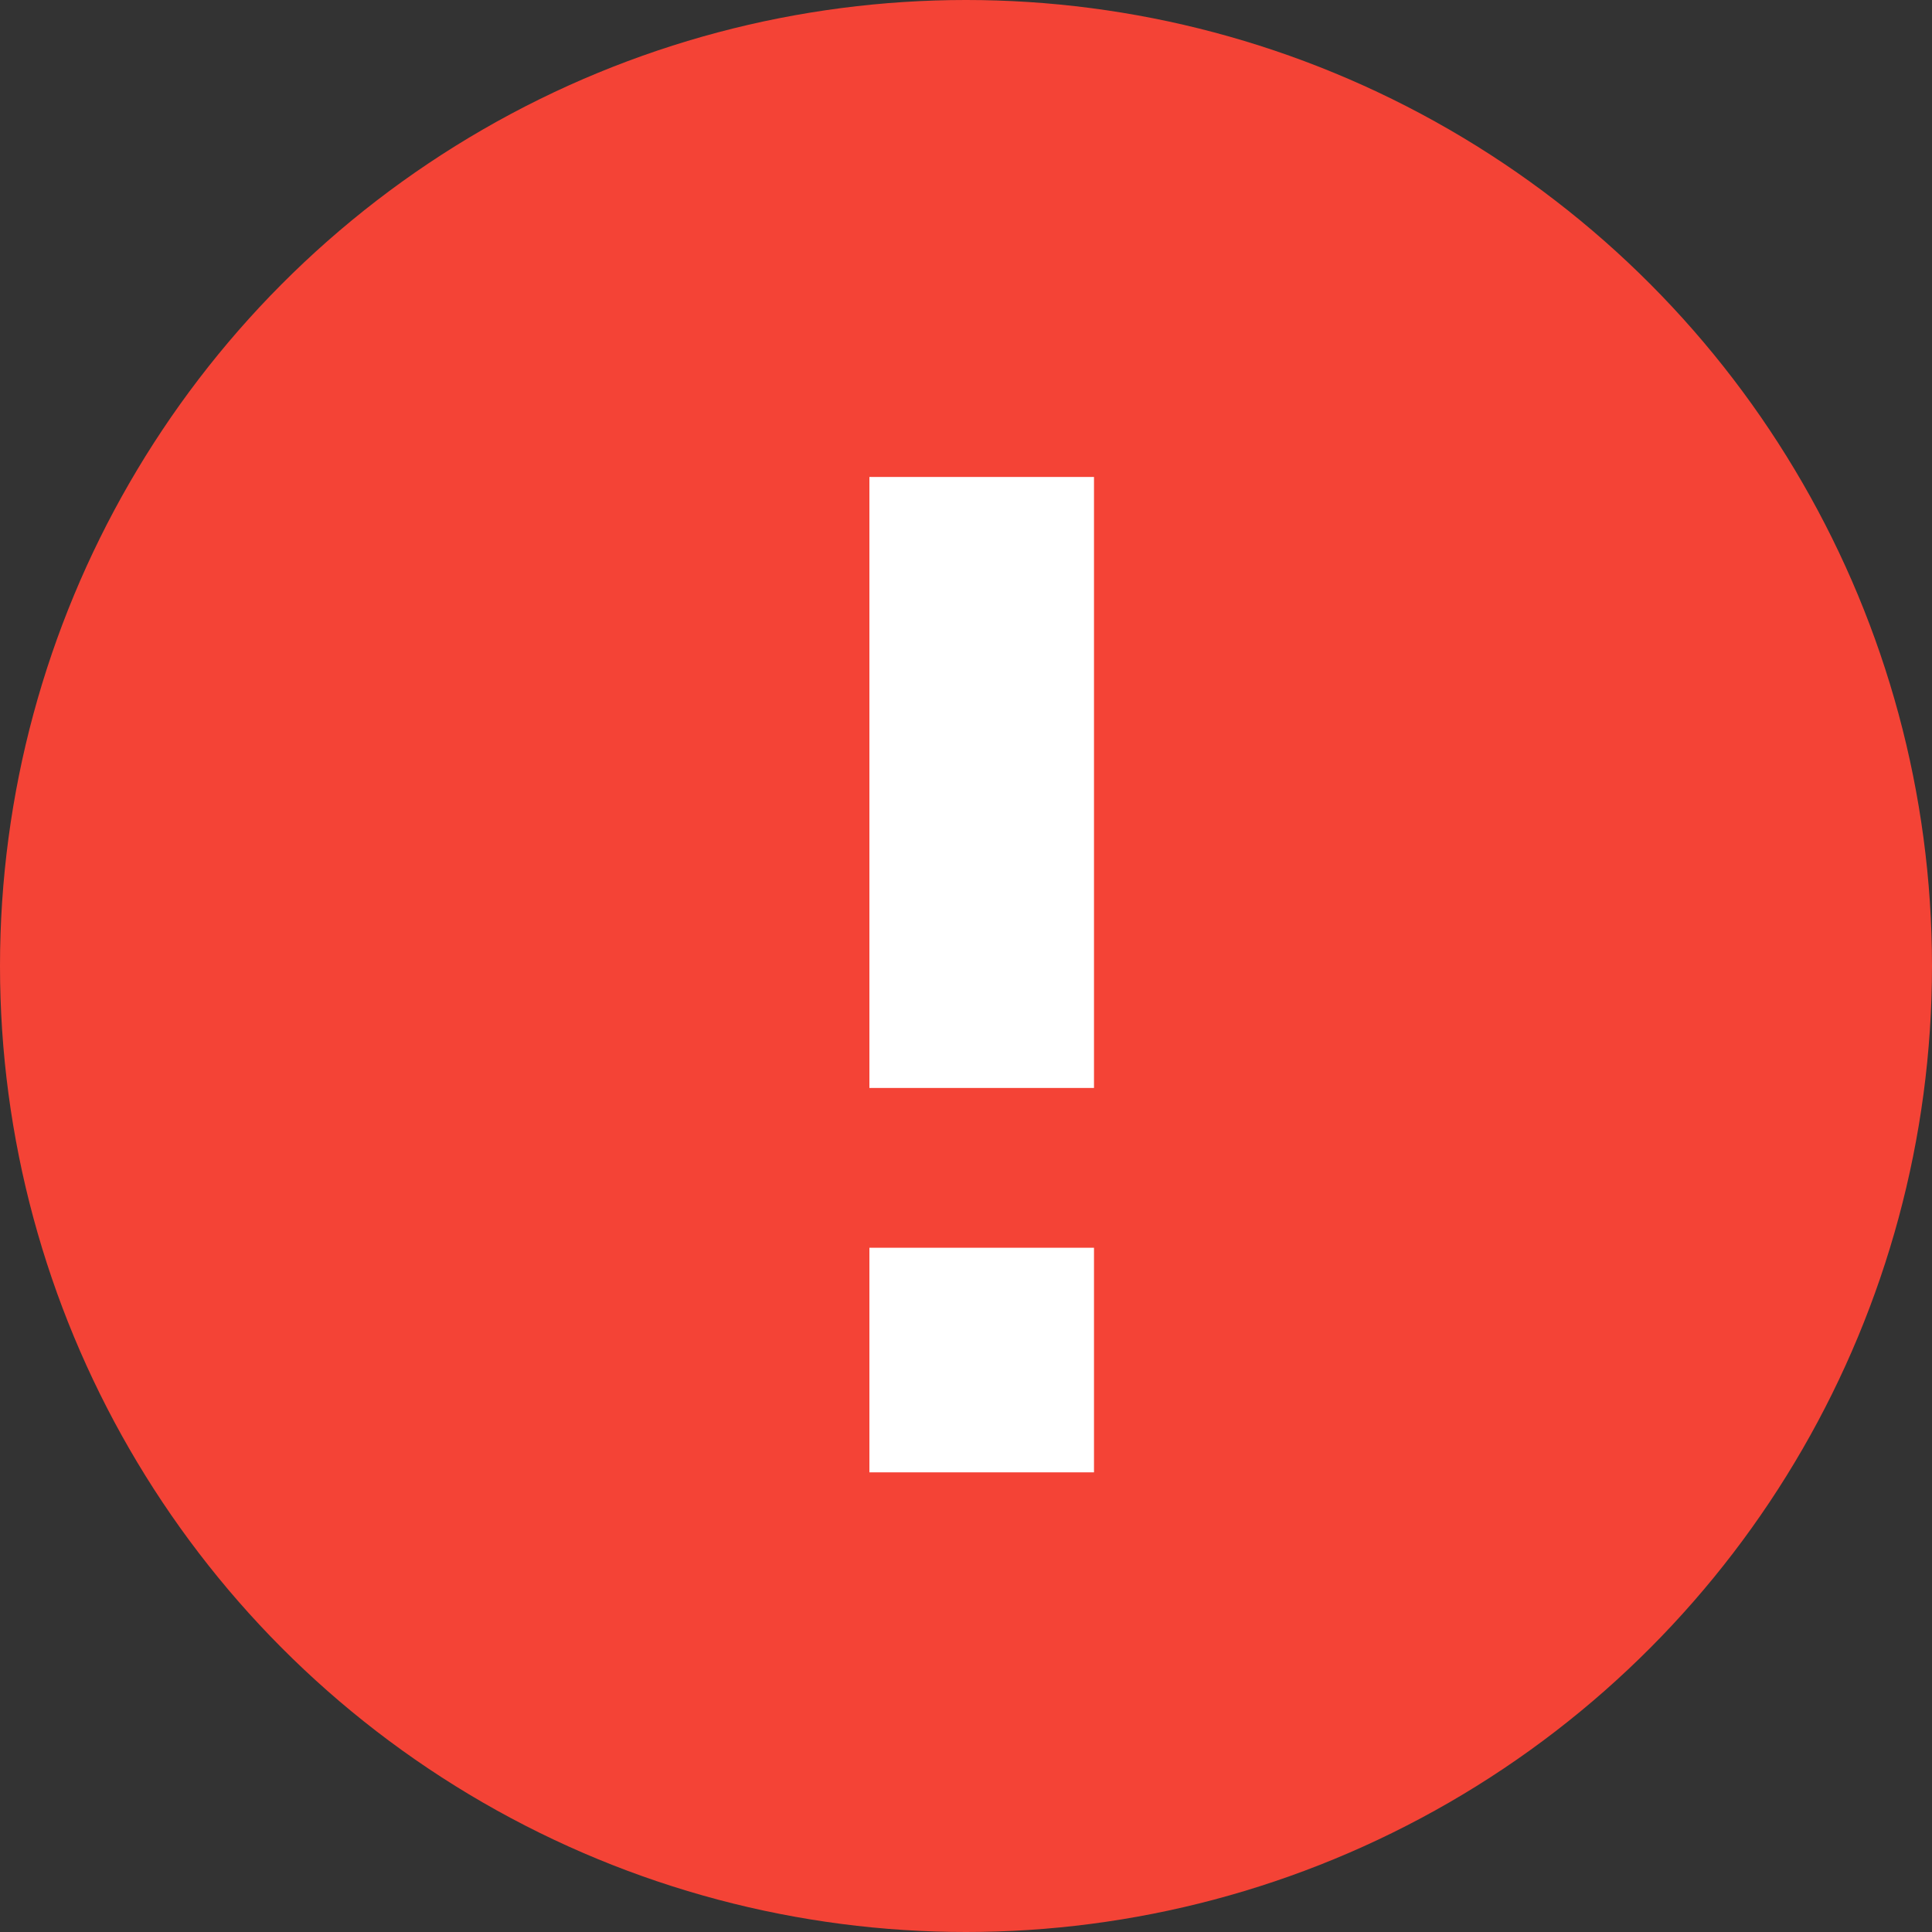 <svg id="Layer_1" data-name="Layer 1" xmlns="http://www.w3.org/2000/svg" viewBox="0 0 48 48"><rect x="0" y="0" width="48" height="48" fill="#333333" stroke="none"/><defs><style>.cls-1{fill:#f44336;}.cls-2{fill:#fff;}</style></defs><circle class="cls-1" cx="24" cy="24" r="24"/><rect class="cls-2" x="21.6" y="11.85" width="5.58" height="15.18"/><rect class="cls-2" x="21.6" y="31" width="5.58" height="5.58"/></svg>